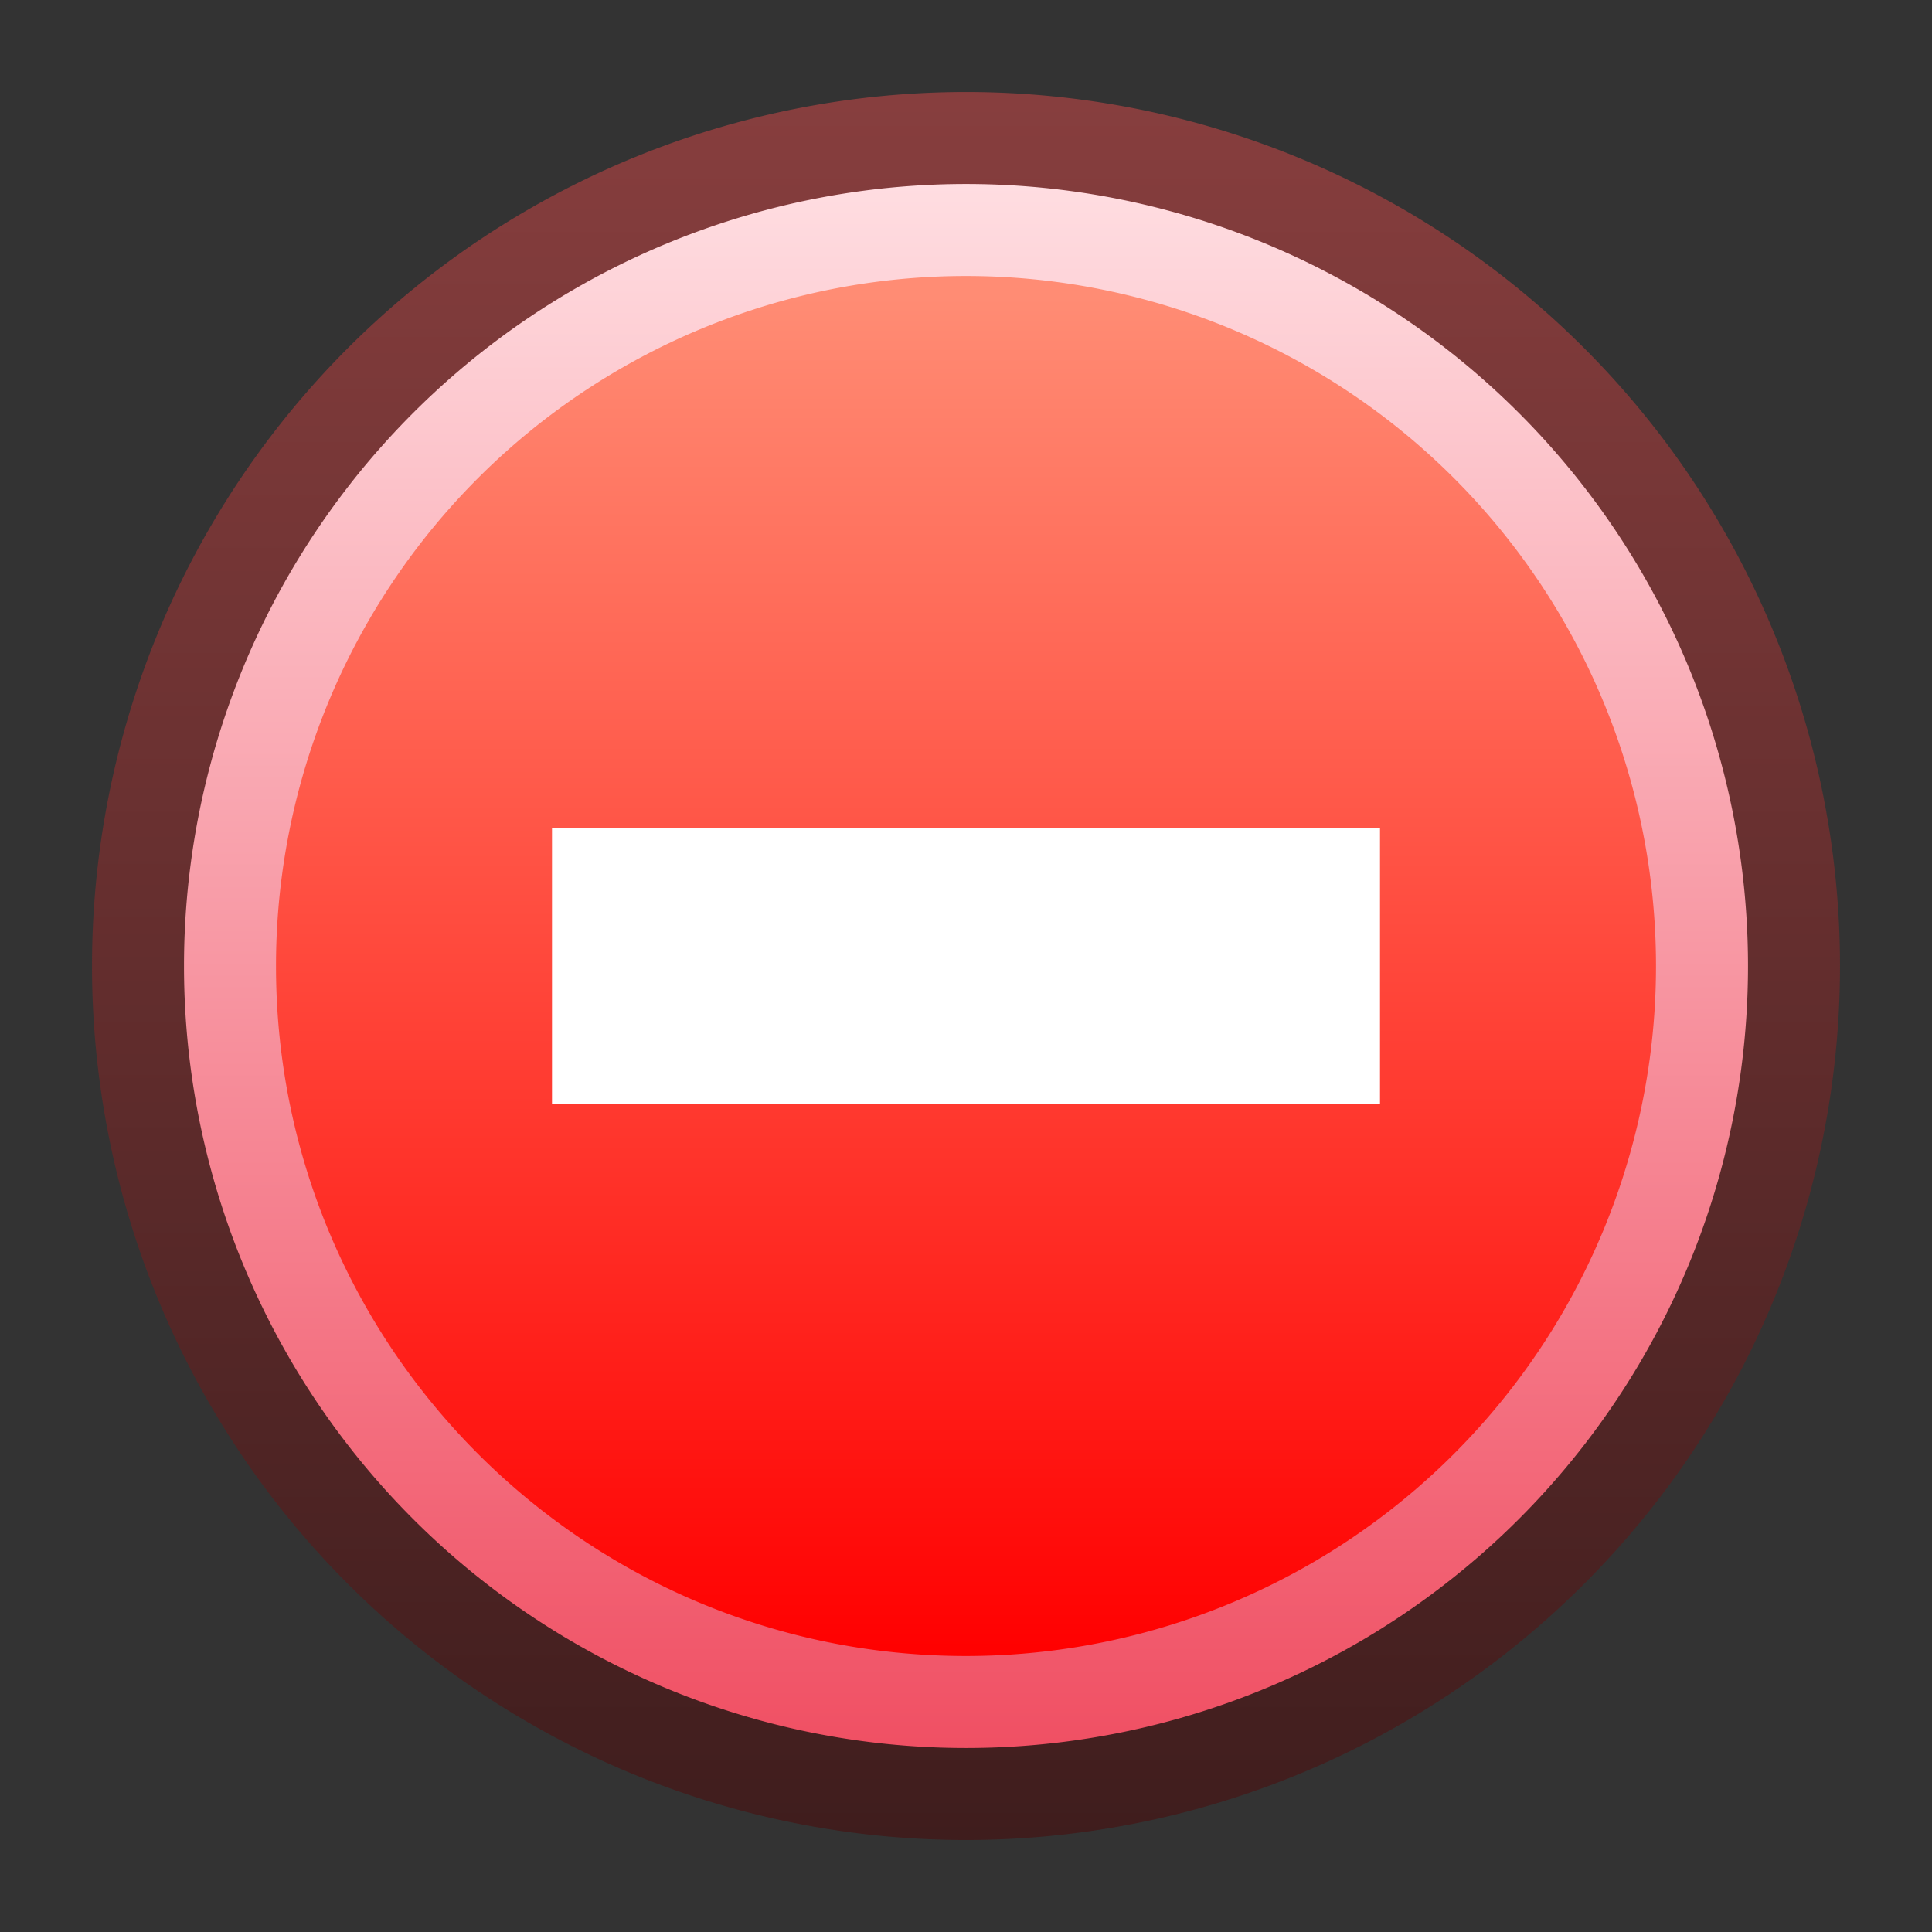 <svg ti:v="1" width="21" height="21" viewBox="0 0 21 21" xmlns="http://www.w3.org/2000/svg" xmlns:ti="urn:schemas-jetbrains-com:tisvg"><rect x="0" y="0" width="21" height="21" fill="#333333" stroke="none"/><rect id="frame" width="21" height="21" fill="none"/><linearGradient id="a" x1=".5" y1=".004" x2=".5" y2="1"><stop offset="0" stop-color="#873E3E"/><stop offset="1" stop-color="#3F1D1D"/></linearGradient><path fill-rule="evenodd" d="M1 10.5a9.5 9.5 0 0 0 9.5 9.5 9.5 9.5 0 0 0 9.5-9.5A9.5 9.5 0 0 0 10.5 1 9.5 9.5 0 0 0 1 10.5z" fill="url(#a)"/><linearGradient id="b" x1=".5" y1="0" x2=".5" y2="1.005"><stop offset="0" stop-color="#FFDEE2"/><stop offset="1" stop-color="#F04E62"/></linearGradient><path fill-rule="evenodd" d="M2 10.5a8.5 8.5 0 0 0 8.5 8.5 8.5 8.5 0 0 0 8.5-8.5A8.5 8.5 0 0 0 10.5 2 8.5 8.5 0 0 0 2 10.5z" fill="url(#b)"/><linearGradient id="c" x1=".5" y1=".011" x2=".5" y2="1.006"><stop offset="0" stop-color="#FF8C74"/><stop offset="1" stop-color="red"/></linearGradient><path fill-rule="evenodd" d="M3 10.5c0 4.143 3.357 7.5 7.5 7.5a7.5 7.5 0 0 0 7.5-7.5A7.5 7.5 0 0 0 10.5 3 7.499 7.499 0 0 0 3 10.5z" fill="url(#c)"/><path fill-rule="evenodd" d="M15 12H6V9h9v3z" fill="#FFF"/></svg>